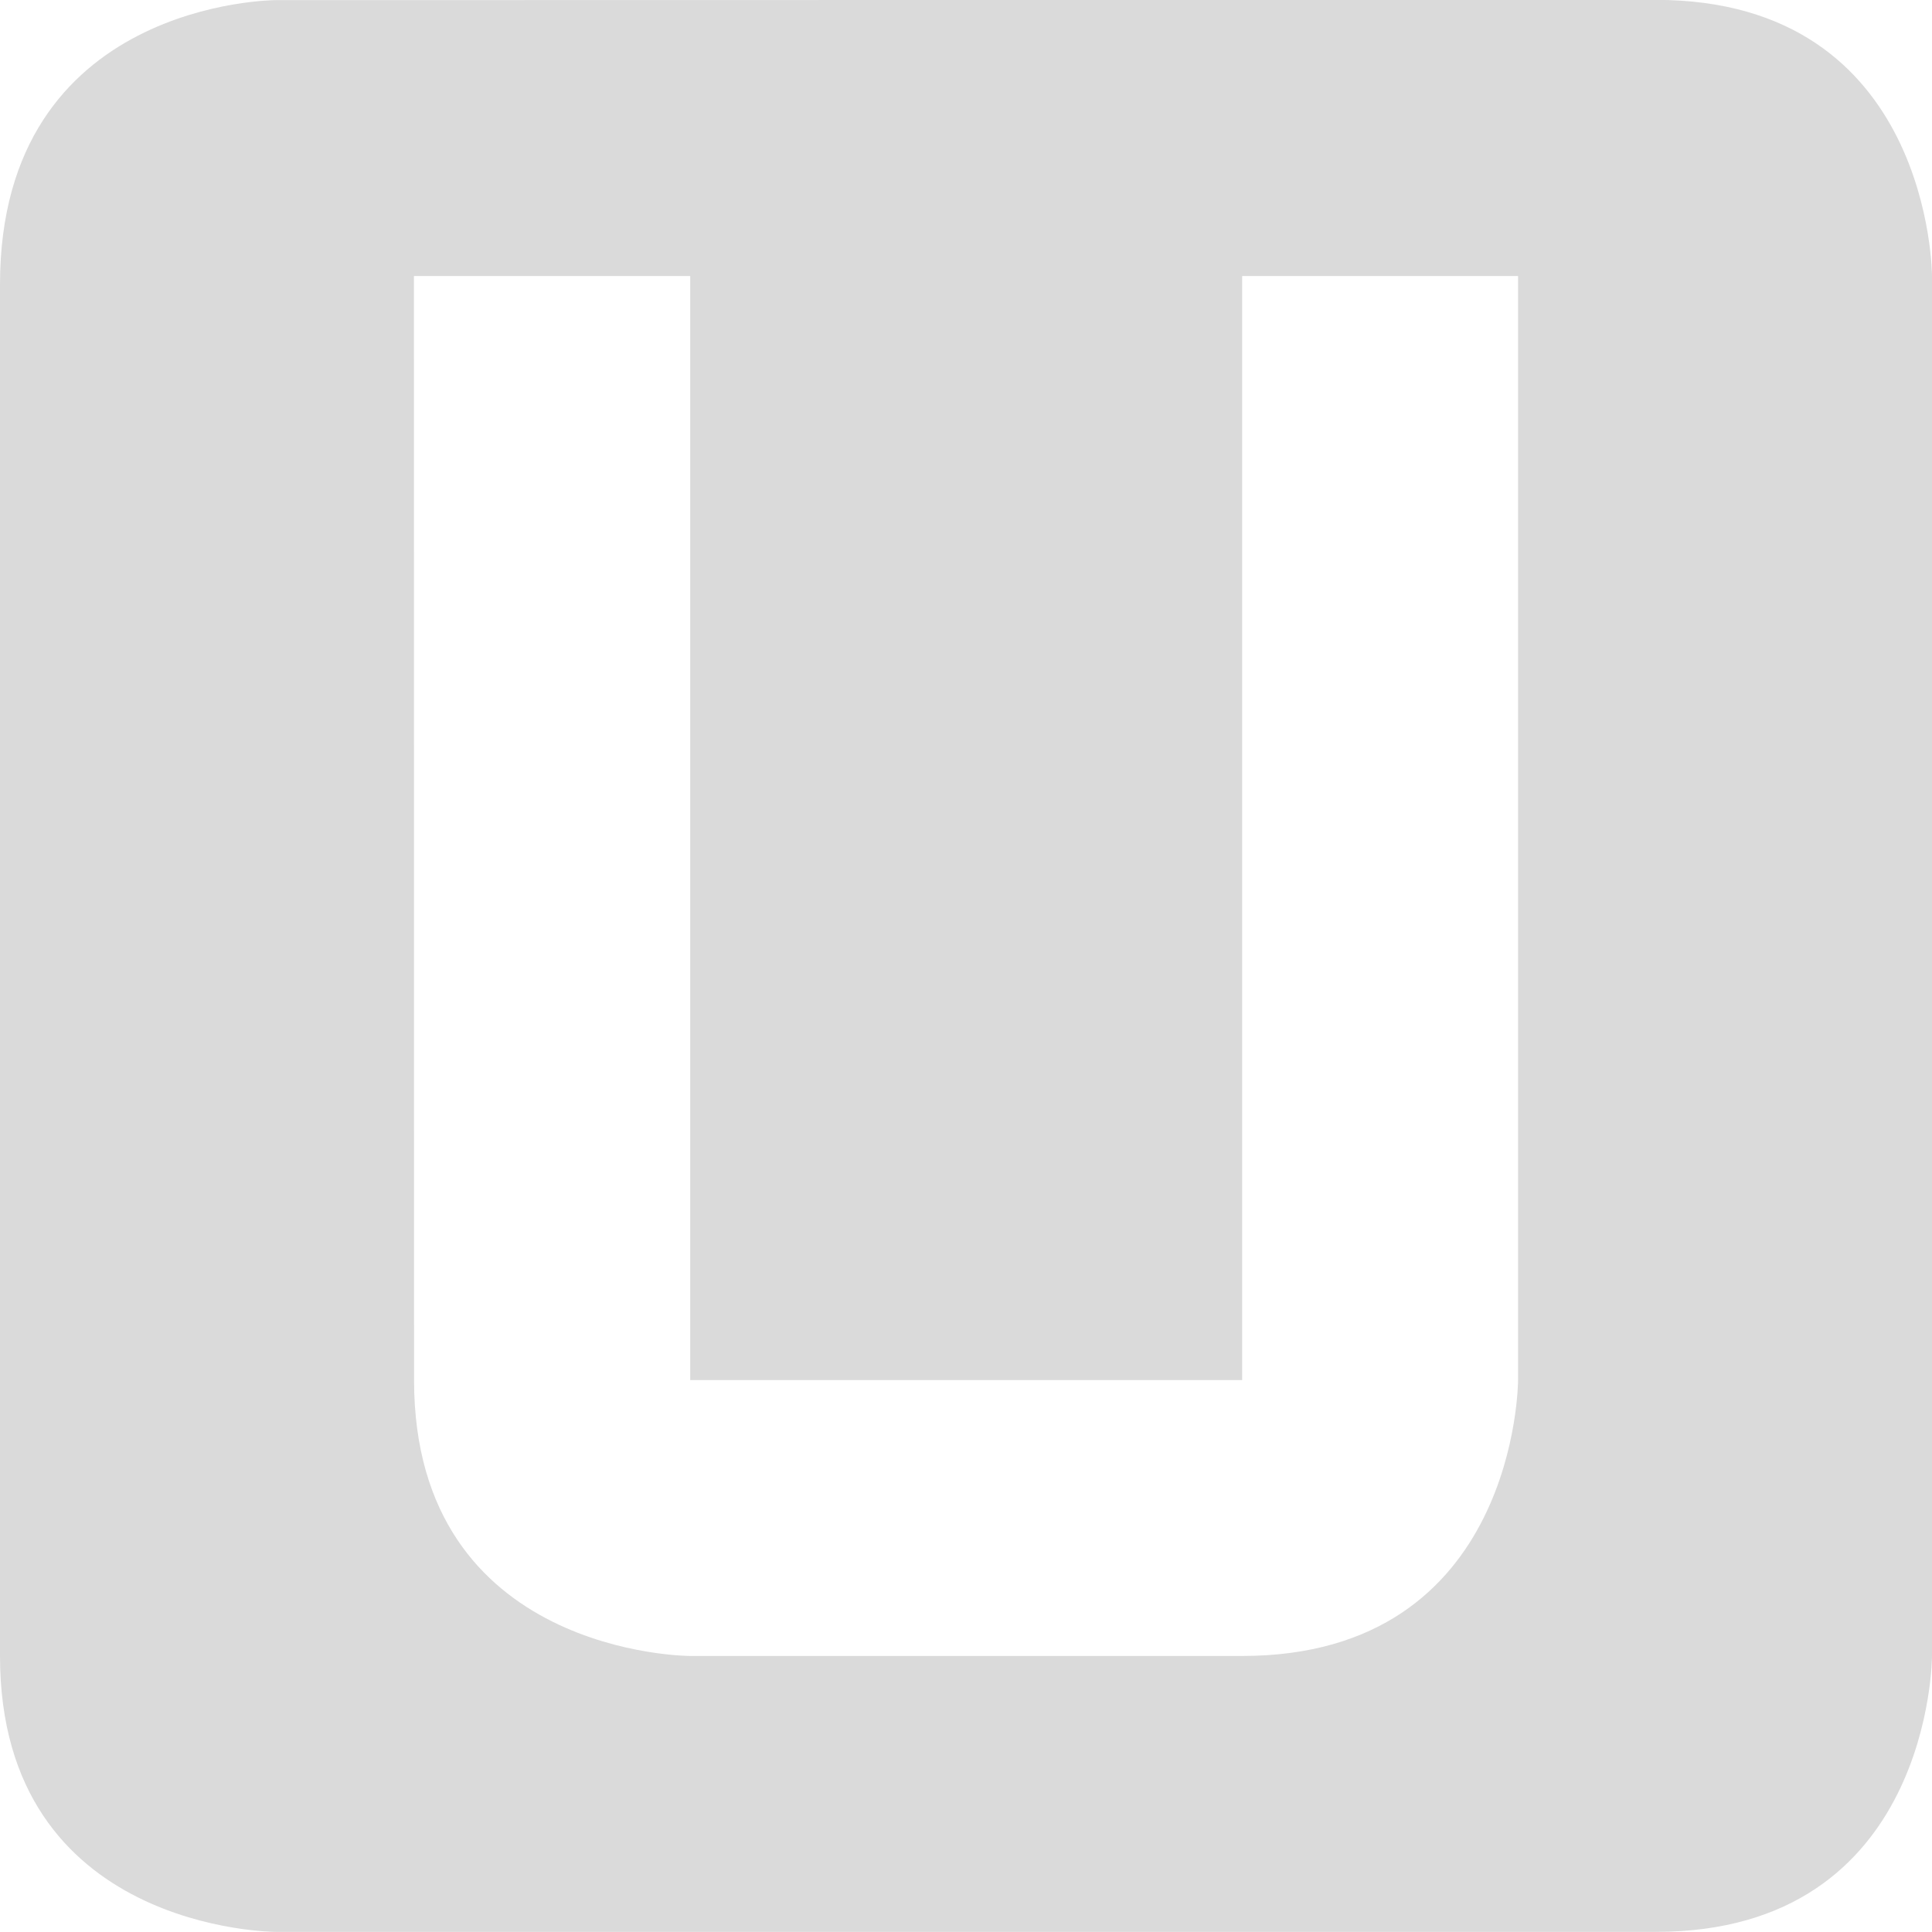 <svg version="1.1" viewBox="0 0 16 16" xmlns="http://www.w3.org/2000/svg">
 <path d="m2.285 0.001s-2.285 0-2.285 2.355v11.358c0 2.285 2.285 2.285 2.285 2.285h11.428c2.287 0 2.287-2.285 2.287-2.285v-11.428s0-2.287-2.287-2.287zm1.143 2.285h2.288v9.143h4.571v-9.143h2.285v9.143s0 2.285-2.285 2.285h-4.571s-2.287 0-2.287-2.285z" color="#dadada" fill="#dadada" stroke-width="1.333"/>
</svg>

